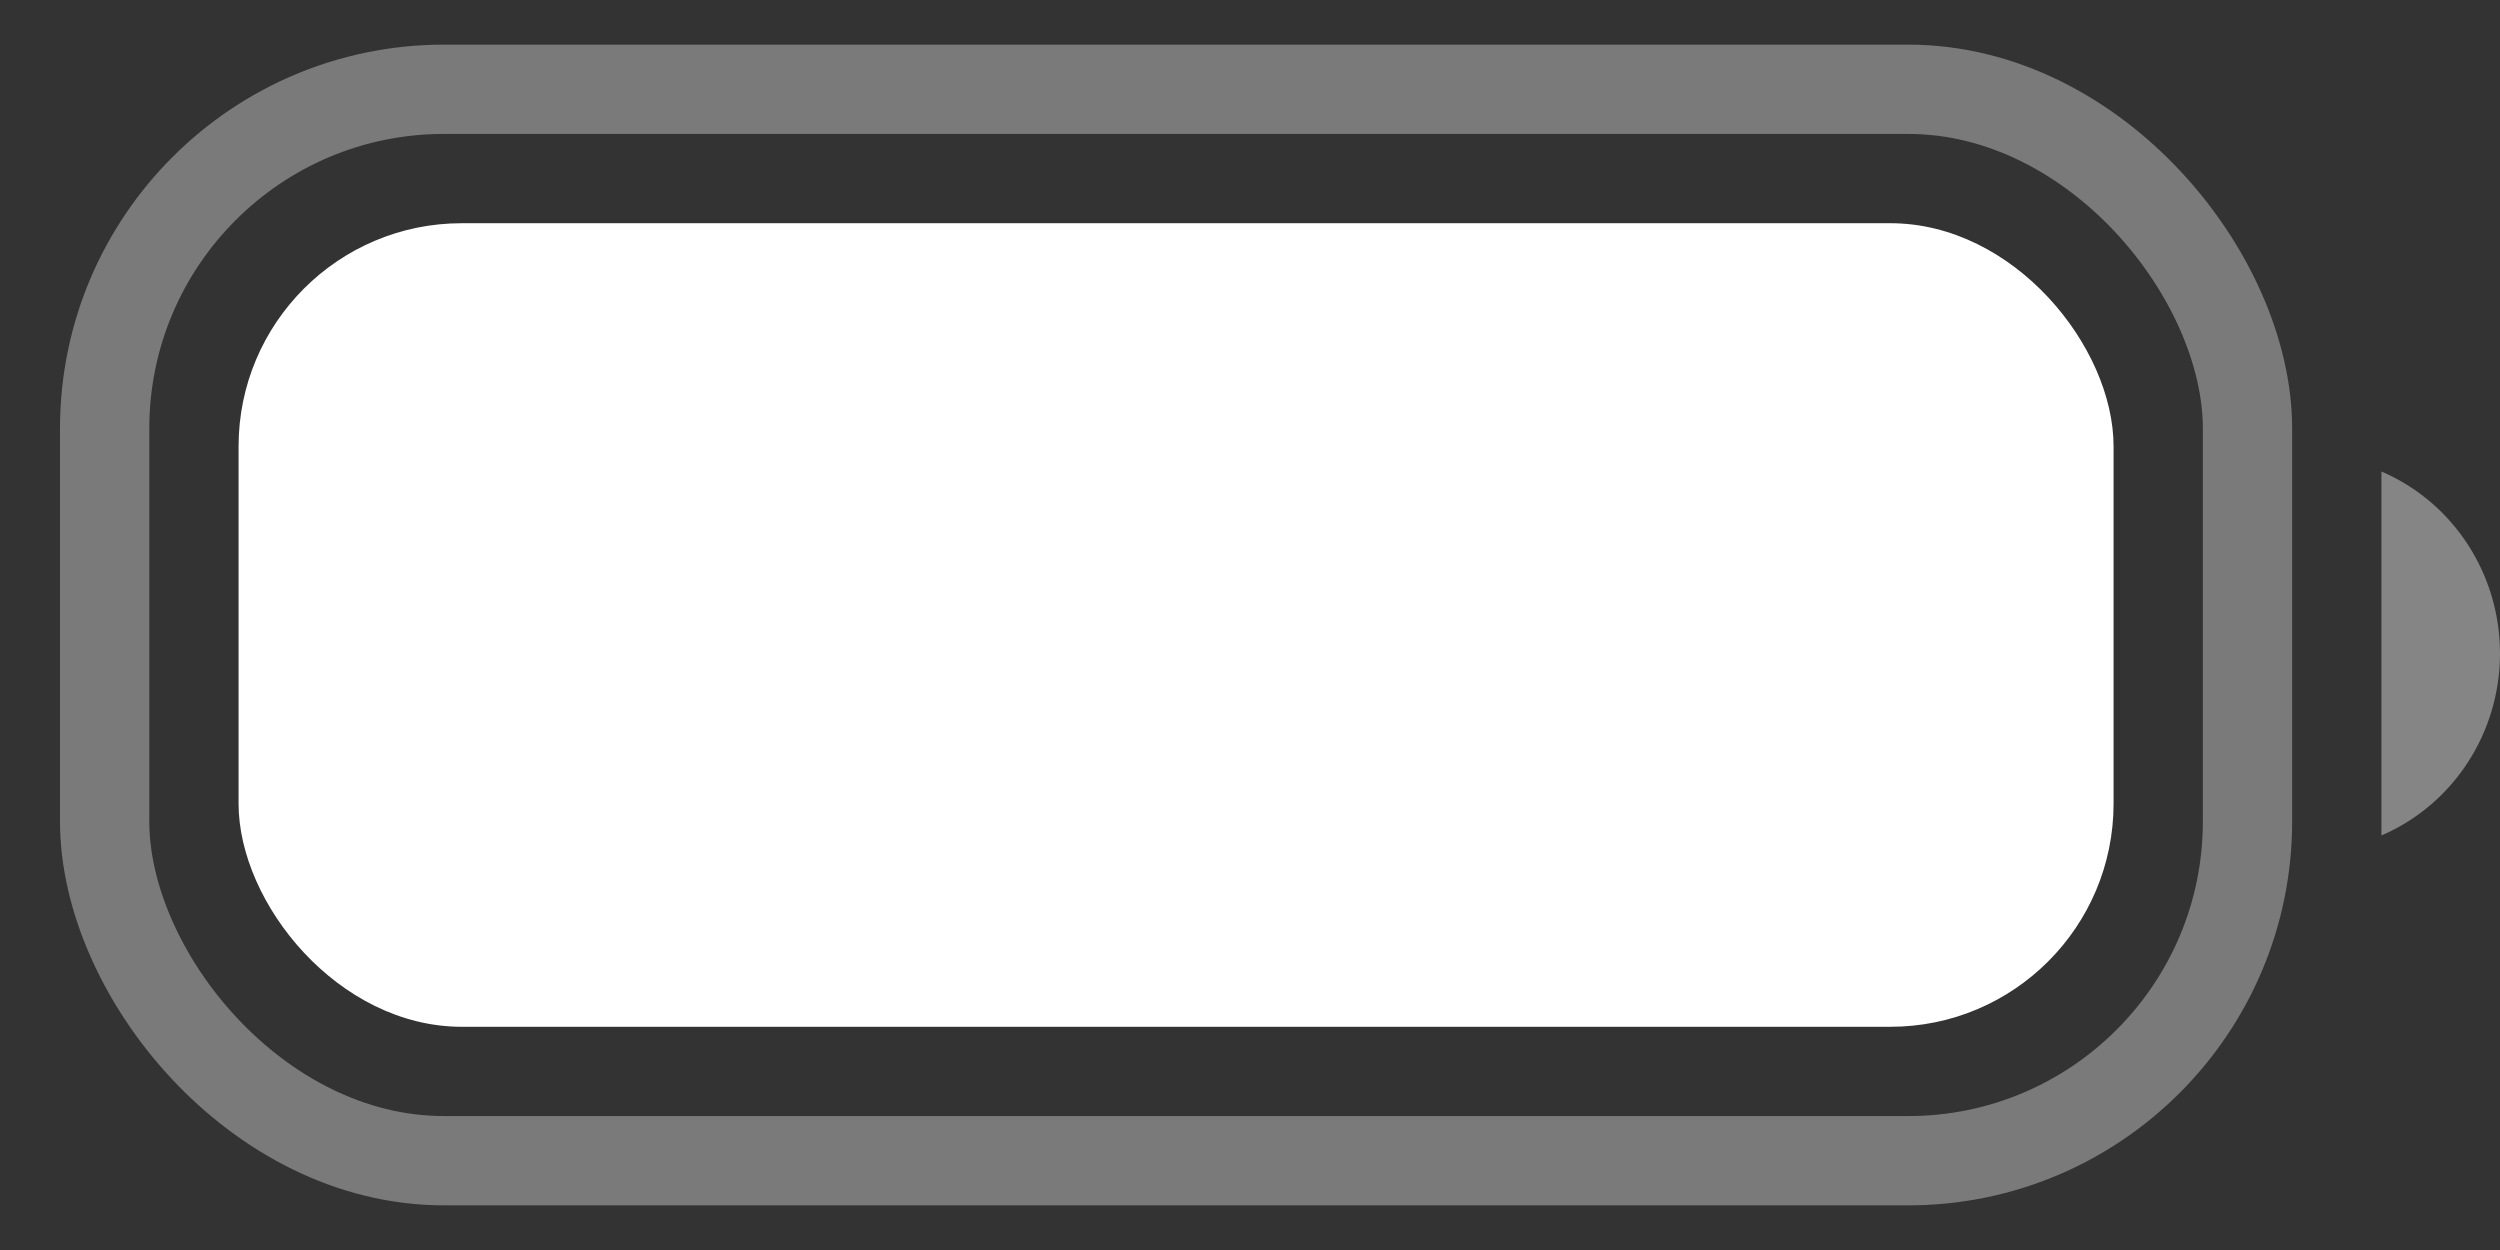 <svg width="28" height="14" viewBox="0 0 28 14" fill="none" xmlns="http://www.w3.org/2000/svg">
<rect x="0" y="0" width="28" height="14" fill="#333333" stroke="none"/>
<rect opacity="0.35" x="1.172" y="1" width="24" height="12" rx="3.8" stroke="white"/>
<path opacity="0.4" d="M26.672 5.281V9.357C27.477 9.011 28 8.208 28 7.319C28 6.429 27.477 5.626 26.672 5.281Z" fill="white"/>
<rect x="2.672" y="2.5" width="21" height="9" rx="2.5" fill="white"/>
</svg>
